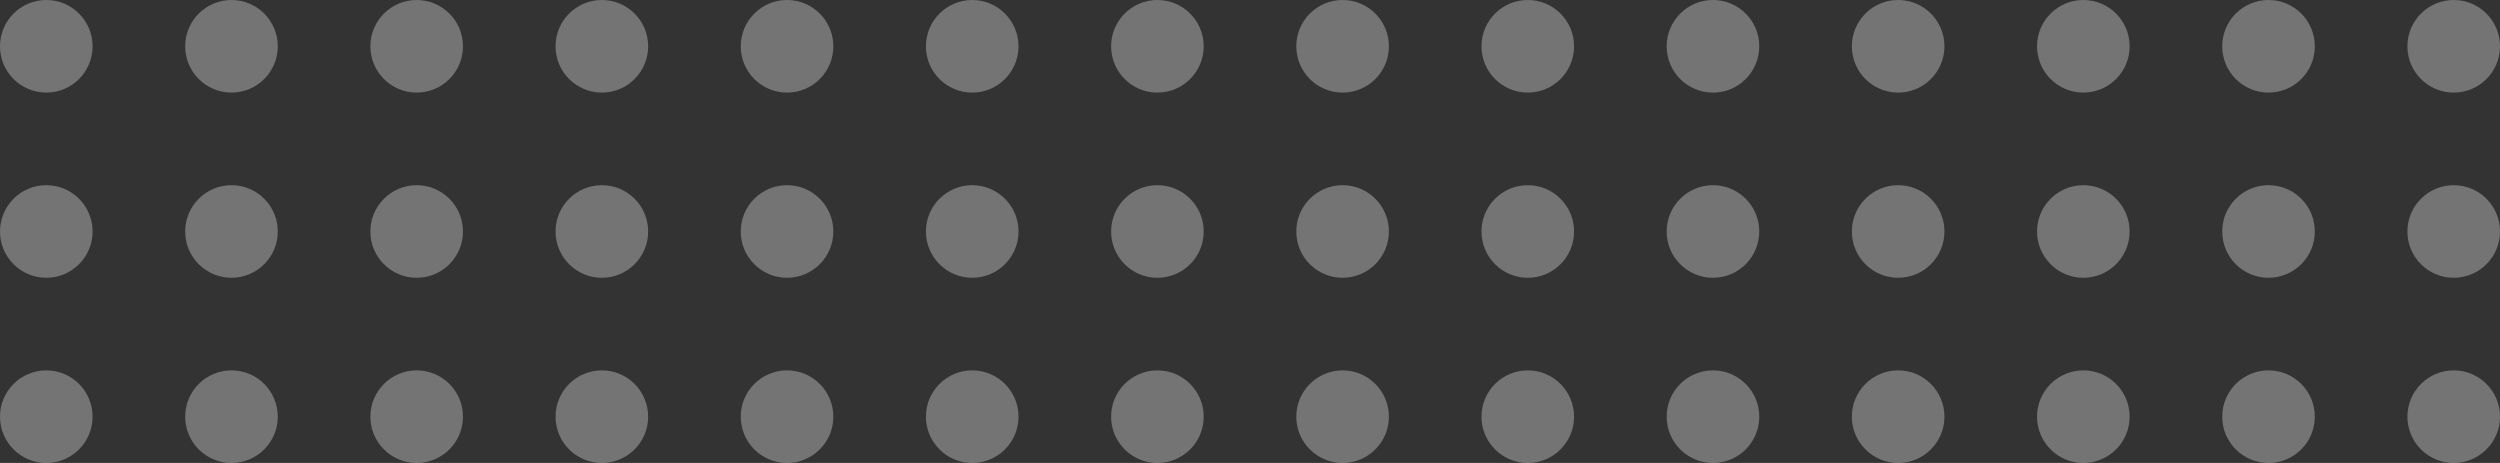 <svg xmlns="http://www.w3.org/2000/svg" width="270" height="50" viewBox="0 0 270 50"><rect x="0" y="0" width="270" height="50" fill="#333333" stroke="none"/><g transform="translate(-17 -234)"><g transform="translate(17 234)"><circle cx="5" cy="5" r="5" fill="rgba(255,255,255,0.32)"/></g><g transform="translate(37 234)"><circle cx="5" cy="5" r="5" fill="rgba(255,255,255,0.32)"/></g><g transform="translate(57 234)"><circle cx="5" cy="5" r="5" fill="rgba(255,255,255,0.32)"/></g><g transform="translate(77 234)"><circle cx="5" cy="5" r="5" fill="rgba(255,255,255,0.32)"/></g><g transform="translate(97 234)"><circle cx="5" cy="5" r="5" fill="rgba(255,255,255,0.32)"/></g><g transform="translate(117 234)"><circle cx="5" cy="5" r="5" fill="rgba(255,255,255,0.32)"/></g><g transform="translate(137 234)"><circle cx="5" cy="5" r="5" fill="rgba(255,255,255,0.32)"/></g><g transform="translate(157 234)"><circle cx="5" cy="5" r="5" fill="rgba(255,255,255,0.32)"/></g><g transform="translate(177 234)"><circle cx="5" cy="5" r="5" fill="rgba(255,255,255,0.32)"/></g><g transform="translate(197 234)"><circle cx="5" cy="5" r="5" fill="rgba(255,255,255,0.32)"/></g><g transform="translate(217 234)"><circle cx="5" cy="5" r="5" fill="rgba(255,255,255,0.32)"/></g><g transform="translate(237 234)"><circle cx="5" cy="5" r="5" fill="rgba(255,255,255,0.32)"/></g><g transform="translate(257 234)"><circle cx="5" cy="5" r="5" fill="rgba(255,255,255,0.32)"/></g><g transform="translate(277 234)"><circle cx="5" cy="5" r="5" fill="rgba(255,255,255,0.32)"/></g><g transform="translate(17 254)"><circle cx="5" cy="5" r="5" fill="rgba(255,255,255,0.32)"/></g><g transform="translate(37 254)"><circle cx="5" cy="5" r="5" fill="rgba(255,255,255,0.32)"/></g><g transform="translate(57 254)"><circle cx="5" cy="5" r="5" fill="rgba(255,255,255,0.32)"/></g><g transform="translate(77 254)"><circle cx="5" cy="5" r="5" fill="rgba(255,255,255,0.32)"/></g><g transform="translate(97 254)"><circle cx="5" cy="5" r="5" fill="rgba(255,255,255,0.32)"/></g><g transform="translate(117 254)"><circle cx="5" cy="5" r="5" fill="rgba(255,255,255,0.32)"/></g><g transform="translate(137 254)"><circle cx="5" cy="5" r="5" fill="rgba(255,255,255,0.32)"/></g><g transform="translate(157 254)"><circle cx="5" cy="5" r="5" fill="rgba(255,255,255,0.32)"/></g><g transform="translate(177 254)"><circle cx="5" cy="5" r="5" fill="rgba(255,255,255,0.32)"/></g><g transform="translate(197 254)"><circle cx="5" cy="5" r="5" fill="rgba(255,255,255,0.32)"/></g><g transform="translate(217 254)"><circle cx="5" cy="5" r="5" fill="rgba(255,255,255,0.32)"/></g><g transform="translate(237 254)"><circle cx="5" cy="5" r="5" fill="rgba(255,255,255,0.32)"/></g><g transform="translate(257 254)"><circle cx="5" cy="5" r="5" fill="rgba(255,255,255,0.32)"/></g><g transform="translate(277 254)"><circle cx="5" cy="5" r="5" fill="rgba(255,255,255,0.32)"/></g><g transform="translate(17 274)"><circle cx="5" cy="5" r="5" fill="rgba(255,255,255,0.32)"/></g><g transform="translate(37 274)"><circle cx="5" cy="5" r="5" fill="rgba(255,255,255,0.32)"/></g><g transform="translate(57 274)"><circle cx="5" cy="5" r="5" fill="rgba(255,255,255,0.32)"/></g><g transform="translate(77 274)"><circle cx="5" cy="5" r="5" fill="rgba(255,255,255,0.32)"/></g><g transform="translate(97 274)"><circle cx="5" cy="5" r="5" fill="rgba(255,255,255,0.32)"/></g><g transform="translate(117 274)"><circle cx="5" cy="5" r="5" fill="rgba(255,255,255,0.32)"/></g><g transform="translate(137 274)"><circle cx="5" cy="5" r="5" fill="rgba(255,255,255,0.32)"/></g><g transform="translate(157 274)"><circle cx="5" cy="5" r="5" fill="rgba(255,255,255,0.32)"/></g><g transform="translate(177 274)"><circle cx="5" cy="5" r="5" fill="rgba(255,255,255,0.32)"/></g><g transform="translate(197 274)"><circle cx="5" cy="5" r="5" fill="rgba(255,255,255,0.32)"/></g><g transform="translate(217 274)"><circle cx="5" cy="5" r="5" fill="rgba(255,255,255,0.32)"/></g><g transform="translate(237 274)"><circle cx="5" cy="5" r="5" fill="rgba(255,255,255,0.32)"/></g><g transform="translate(257 274)"><circle cx="5" cy="5" r="5" fill="rgba(255,255,255,0.32)"/></g><g transform="translate(277 274)"><circle cx="5" cy="5" r="5" fill="rgba(255,255,255,0.32)"/></g></g></svg>
